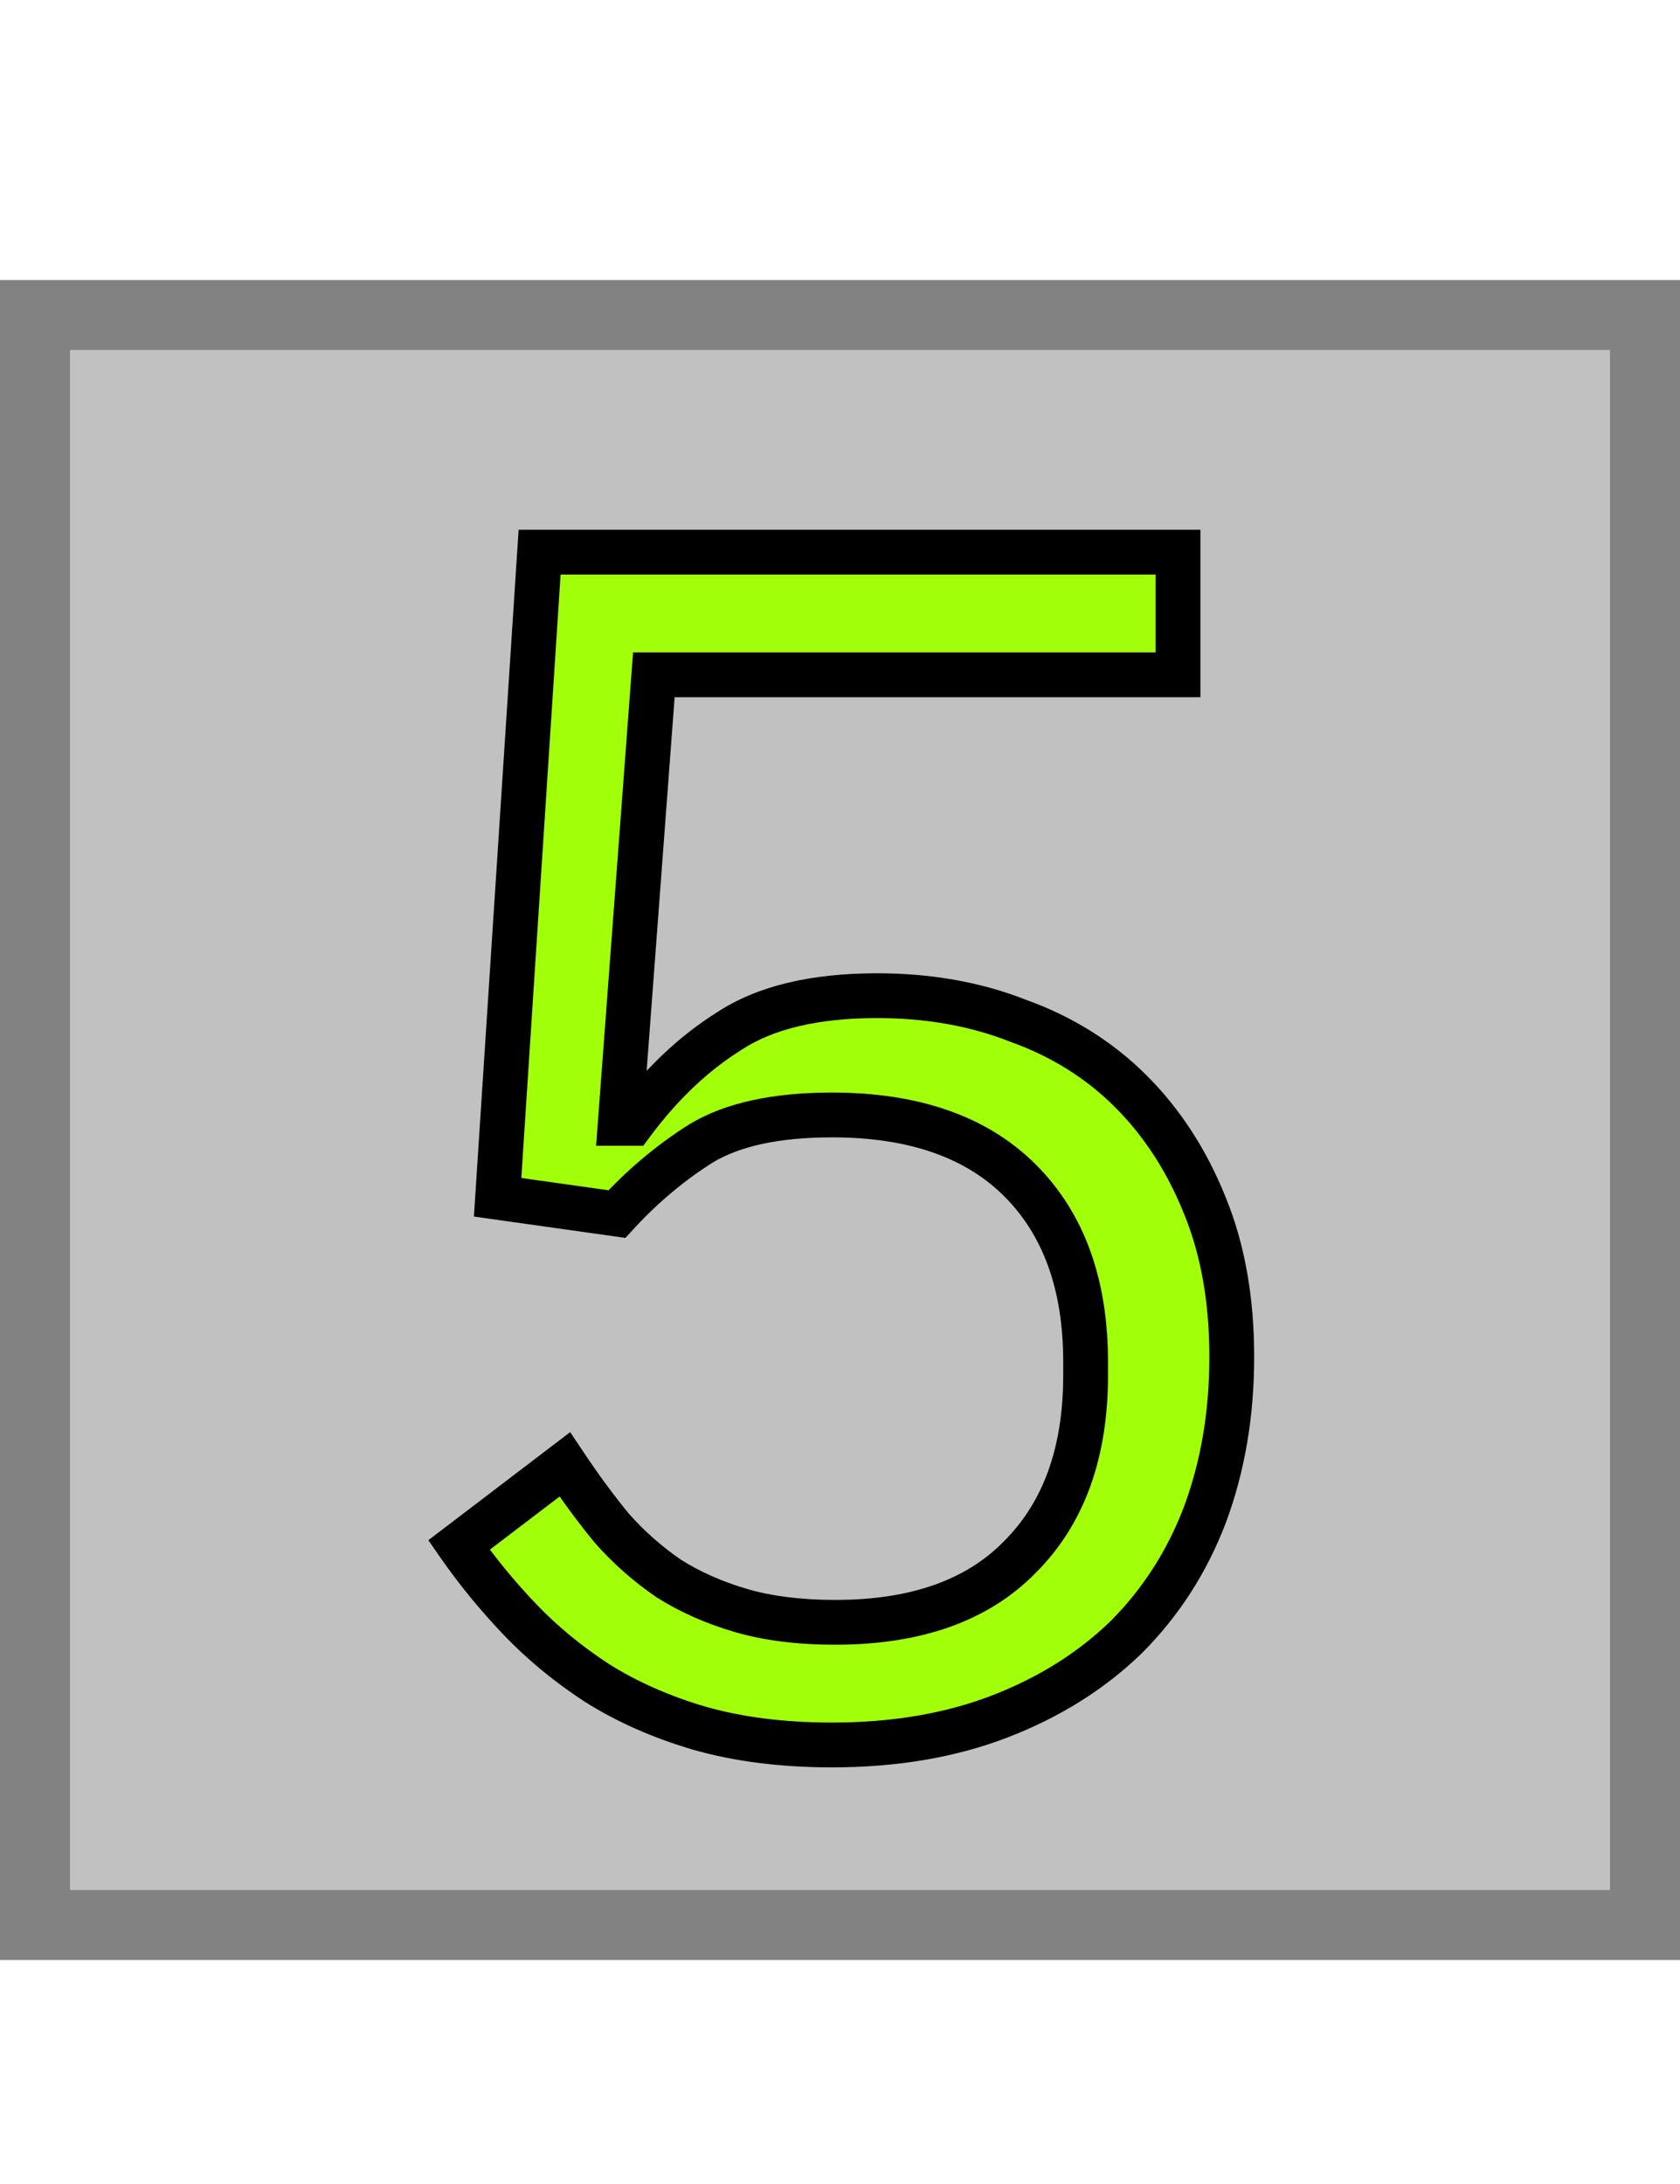 <svg width="300" height="390" viewBox="0 0 300 390" fill="none" xmlns="http://www.w3.org/2000/svg">
<rect x="6.25" y="56.25" width="287.5" height="287.5" fill="#C1C1C1" stroke="#828282" stroke-width="12.5"/>
<path d="M210.359 120.5H116.759L110.759 200.6H112.859C118.059 193.6 123.859 188.1 130.259 184.1C136.659 179.9 145.459 177.8 156.659 177.8C165.859 177.8 174.259 179.3 181.859 182.3C189.659 185.1 196.359 189.3 201.959 194.9C207.559 200.5 211.959 207.3 215.159 215.3C218.359 223.1 219.959 232.1 219.959 242.3C219.959 252.5 218.359 261.9 215.159 270.5C211.959 278.9 207.259 286.2 201.059 292.4C194.859 298.4 187.359 303.1 178.559 306.5C169.759 309.9 159.759 311.6 148.559 311.6C139.759 311.6 131.859 310.6 124.859 308.6C118.059 306.6 111.959 303.9 106.559 300.5C101.359 297.1 96.759 293.3 92.759 289.1C88.759 284.9 85.159 280.5 81.959 275.9L100.859 261.5C103.659 265.7 106.459 269.5 109.259 272.9C112.259 276.3 115.659 279.3 119.459 281.9C123.259 284.3 127.559 286.2 132.359 287.6C137.159 289 142.759 289.7 149.159 289.7C163.559 289.7 174.559 285.8 182.159 278C189.959 270.2 193.859 259.4 193.859 245.6V243.2C193.859 229.4 189.959 218.6 182.159 210.8C174.359 203 163.159 199.1 148.559 199.1C138.559 199.1 130.759 200.8 125.159 204.2C119.759 207.6 114.759 211.8 110.159 216.8L88.859 213.8L96.359 98.6H210.359V120.5Z" fill="#A1FF0A"/>
<path d="M210.359 120.5V124.5H214.359V120.5H210.359ZM116.759 120.5V116.5H113.047L112.77 120.201L116.759 120.5ZM110.759 200.6L106.77 200.301L106.448 204.6H110.759V200.6ZM112.859 200.6V204.6H114.87L116.07 202.985L112.859 200.6ZM130.259 184.1L132.379 187.492L132.416 187.469L132.453 187.444L130.259 184.1ZM181.859 182.3L180.39 186.021L180.448 186.044L180.507 186.065L181.859 182.3ZM201.959 194.9L199.13 197.728L199.13 197.728L201.959 194.9ZM215.159 215.3L211.445 216.786L211.451 216.802L211.458 216.818L215.159 215.3ZM215.159 270.5L218.897 271.924L218.902 271.909L218.907 271.895L215.159 270.5ZM201.059 292.4L203.84 295.274L203.864 295.252L203.887 295.228L201.059 292.4ZM178.559 306.5L180 310.231L180 310.231L178.559 306.5ZM124.859 308.6L123.73 312.437L123.745 312.442L123.76 312.446L124.859 308.6ZM106.559 300.5L104.37 303.848L104.398 303.867L104.427 303.885L106.559 300.5ZM92.759 289.1L89.862 291.859L89.862 291.859L92.759 289.1ZM81.959 275.9L79.534 272.718L76.487 275.04L78.675 278.184L81.959 275.9ZM100.859 261.5L104.187 259.281L101.823 255.736L98.434 258.318L100.859 261.5ZM109.259 272.9L106.171 275.443L106.214 275.495L106.259 275.546L109.259 272.9ZM119.459 281.9L117.2 285.201L117.261 285.243L117.323 285.282L119.459 281.9ZM182.159 278L179.33 275.172L179.312 275.19L179.294 275.209L182.159 278ZM182.159 210.8L179.33 213.628L179.33 213.628L182.159 210.8ZM125.159 204.2L123.083 200.781L123.055 200.798L123.027 200.815L125.159 204.2ZM110.159 216.8L109.601 220.761L111.68 221.054L113.102 219.508L110.159 216.8ZM88.859 213.8L84.867 213.54L84.626 217.243L88.301 217.761L88.859 213.8ZM96.359 98.6V94.6H92.611L92.367 98.34L96.359 98.6ZM210.359 98.6H214.359V94.6H210.359V98.6ZM210.359 116.5H116.759V124.5H210.359V116.5ZM112.77 120.201L106.77 200.301L114.747 200.899L120.747 120.799L112.77 120.201ZM110.759 204.6H112.859V196.6H110.759V204.6ZM116.07 202.985C121.018 196.325 126.462 191.19 132.379 187.492L128.139 180.708C121.255 185.01 115.1 190.875 109.648 198.215L116.07 202.985ZM132.453 187.444C137.965 183.827 145.897 181.8 156.659 181.8V173.8C145.02 173.8 135.352 175.973 128.064 180.756L132.453 187.444ZM156.659 181.8C165.419 181.8 173.313 183.227 180.39 186.021L183.327 178.579C175.204 175.373 166.298 173.8 156.659 173.8V181.8ZM180.507 186.065C187.778 188.675 193.967 192.565 199.13 197.728L204.787 192.072C198.75 186.035 191.539 181.525 183.21 178.535L180.507 186.065ZM199.13 197.728C204.315 202.913 208.428 209.244 211.445 216.786L218.873 213.814C215.489 205.356 210.803 198.087 204.787 192.072L199.13 197.728ZM211.458 216.818C214.423 224.047 215.959 232.514 215.959 242.3H223.959C223.959 231.686 222.294 222.153 218.859 213.782L211.458 216.818ZM215.959 242.3C215.959 252.077 214.426 260.998 211.41 269.105L218.907 271.895C222.291 262.802 223.959 252.923 223.959 242.3H215.959ZM211.421 269.076C208.416 276.963 204.021 283.781 198.23 289.572L203.887 295.228C210.496 288.619 215.501 280.837 218.897 271.924L211.421 269.076ZM198.277 289.526C192.496 295.12 185.464 299.544 177.117 302.769L180 310.231C189.253 306.656 197.221 301.68 203.84 295.274L198.277 289.526ZM177.117 302.769C168.854 305.961 159.356 307.6 148.559 307.6V315.6C160.161 315.6 170.663 313.839 180 310.231L177.117 302.769ZM148.559 307.6C140.056 307.6 132.535 306.633 125.957 304.754L123.76 312.446C131.182 314.567 139.462 315.6 148.559 315.6V307.6ZM125.987 304.763C119.502 302.855 113.746 300.298 108.69 297.115L104.427 303.885C110.171 307.502 116.615 310.345 123.73 312.437L125.987 304.763ZM108.748 297.152C103.787 293.909 99.428 290.303 95.655 286.341L89.862 291.859C94.089 296.297 98.93 300.291 104.37 303.848L108.748 297.152ZM95.655 286.341C91.791 282.284 88.322 278.042 85.242 273.616L78.675 278.184C81.996 282.958 85.726 287.516 89.862 291.859L95.655 286.341ZM84.383 279.082L103.283 264.682L98.434 258.318L79.534 272.718L84.383 279.082ZM97.53 263.719C100.395 268.015 103.274 271.925 106.171 275.443L112.346 270.357C109.643 267.075 106.923 263.385 104.187 259.281L97.53 263.719ZM106.259 275.546C109.481 279.198 113.131 282.417 117.2 285.201L121.717 278.599C118.186 276.183 115.036 273.402 112.258 270.254L106.259 275.546ZM117.323 285.282C121.471 287.902 126.12 289.947 131.239 291.44L133.479 283.76C128.997 282.453 125.046 280.698 121.595 278.518L117.323 285.282ZM131.239 291.44C136.488 292.971 142.48 293.7 149.159 293.7V285.7C143.037 285.7 137.83 285.029 133.479 283.76L131.239 291.44ZM149.159 293.7C164.276 293.7 176.451 289.59 185.024 280.791L179.294 275.209C172.666 282.01 162.841 285.7 149.159 285.7V293.7ZM184.987 280.828C193.715 272.1 197.859 260.18 197.859 245.6H189.859C189.859 258.62 186.202 268.3 179.33 275.172L184.987 280.828ZM197.859 245.6V243.2H189.859V245.6H197.859ZM197.859 243.2C197.859 228.62 193.715 216.7 184.987 207.972L179.33 213.628C186.202 220.5 189.859 230.18 189.859 243.2H197.859ZM184.987 207.972C176.218 199.203 163.864 195.1 148.559 195.1V203.1C162.453 203.1 172.499 206.797 179.33 213.628L184.987 207.972ZM148.559 195.1C138.182 195.1 129.555 196.851 123.083 200.781L127.235 207.619C131.962 204.749 138.935 203.1 148.559 203.1V195.1ZM123.027 200.815C117.309 204.415 112.039 208.848 107.215 214.092L113.102 219.508C117.478 214.752 122.208 210.785 127.29 207.585L123.027 200.815ZM110.716 212.839L89.416 209.839L88.301 217.761L109.601 220.761L110.716 212.839ZM92.85 214.06L100.35 98.86L92.367 98.34L84.867 213.54L92.85 214.06ZM96.359 102.6H210.359V94.6H96.359V102.6ZM206.359 98.6V120.5H214.359V98.6H206.359Z" fill="black"/>
</svg>
